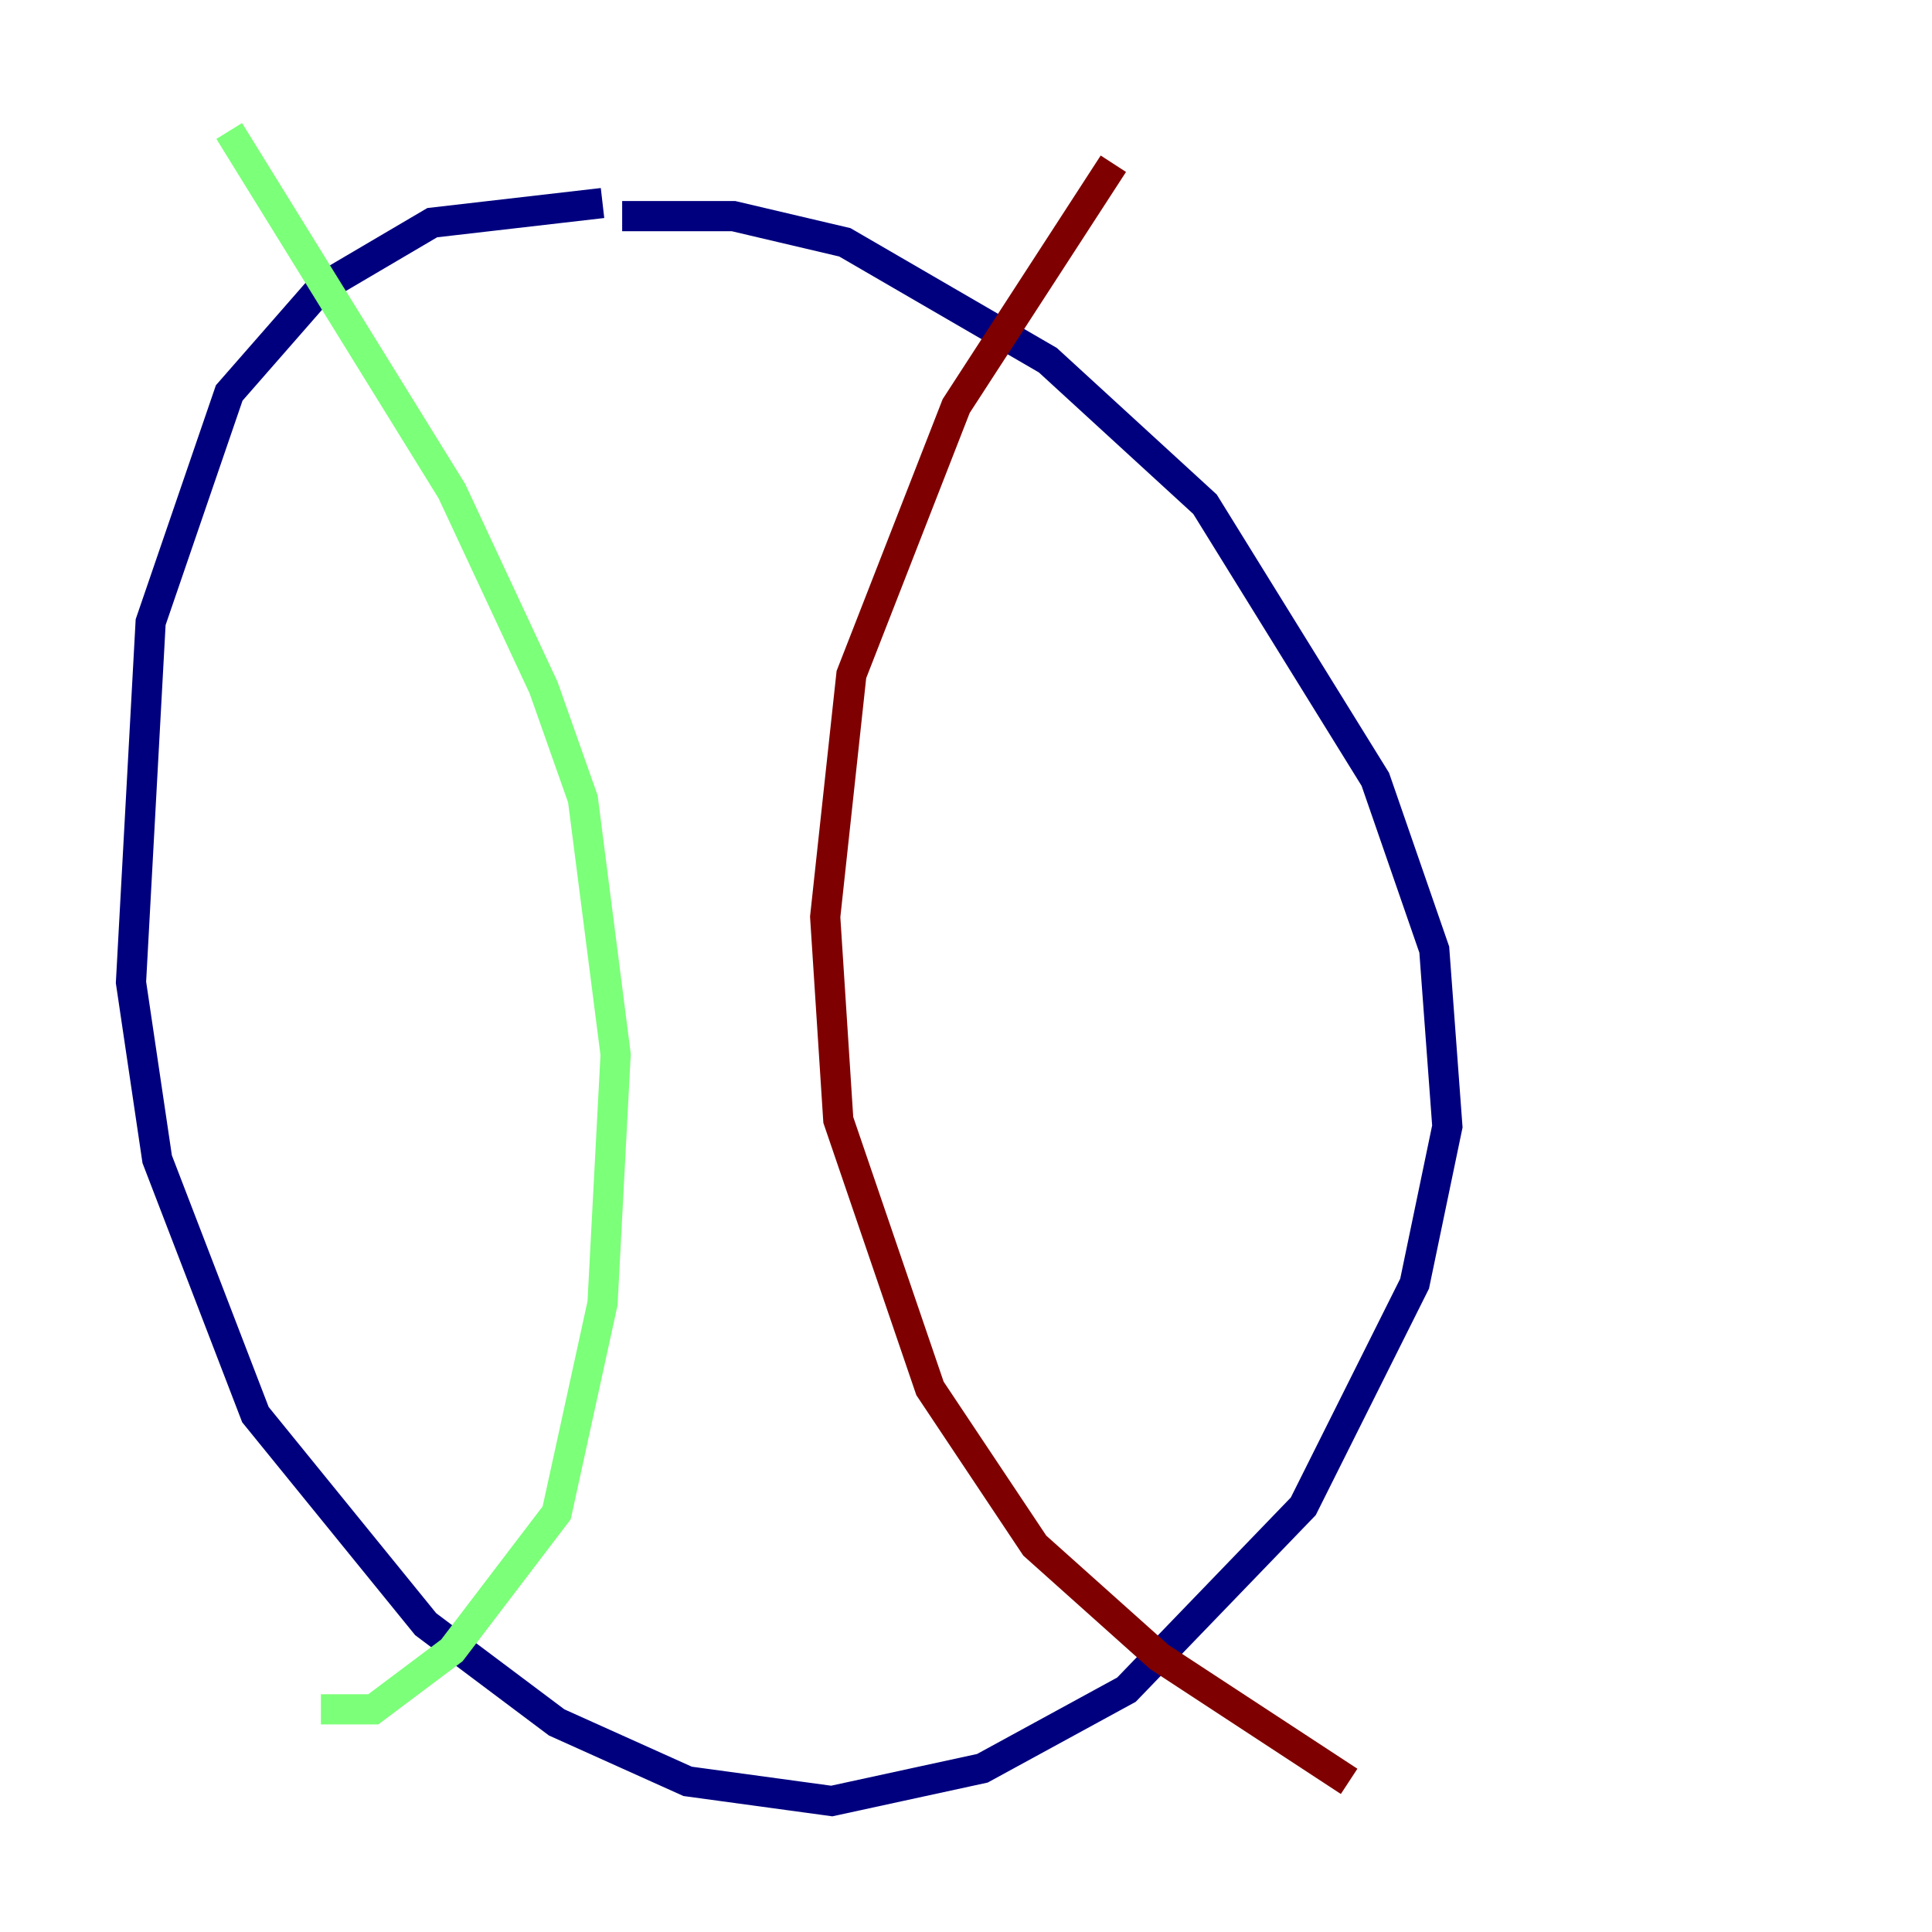 <?xml version="1.0" encoding="utf-8" ?>
<svg baseProfile="tiny" height="128" version="1.2" viewBox="0,0,128,128" width="128" xmlns="http://www.w3.org/2000/svg" xmlns:ev="http://www.w3.org/2001/xml-events" xmlns:xlink="http://www.w3.org/1999/xlink"><defs /><polyline fill="none" points="39.919,13.451 28.637,14.752 21.261,19.091 15.186,26.034 9.98,41.22 8.678,65.085 10.414,76.8 16.922,93.722 28.203,107.607 36.881,114.115 45.559,118.02 55.105,119.322 65.085,117.153 74.63,111.946 86.346,99.797 93.722,85.044 95.891,74.63 95.024,62.915 91.119,51.634 79.837,33.41 69.424,23.864 55.973,16.054 48.597,14.319 41.22,14.319" stroke="#00007f" stroke-width="2" /><polyline fill="none" points="15.186,8.678 29.939,32.542 36.014,45.559 38.617,52.936 40.786,69.858 39.919,86.346 36.881,100.231 29.939,109.342 24.732,113.248 21.261,113.248" stroke="#7cff79" stroke-width="2" /><polyline fill="none" points="73.763,10.848 63.349,26.902 56.407,44.691 54.671,60.746 55.539,74.197 61.614,91.986 68.556,102.4 76.8,109.776 89.383,118.02" stroke="#7f0000" stroke-width="2" /></svg>